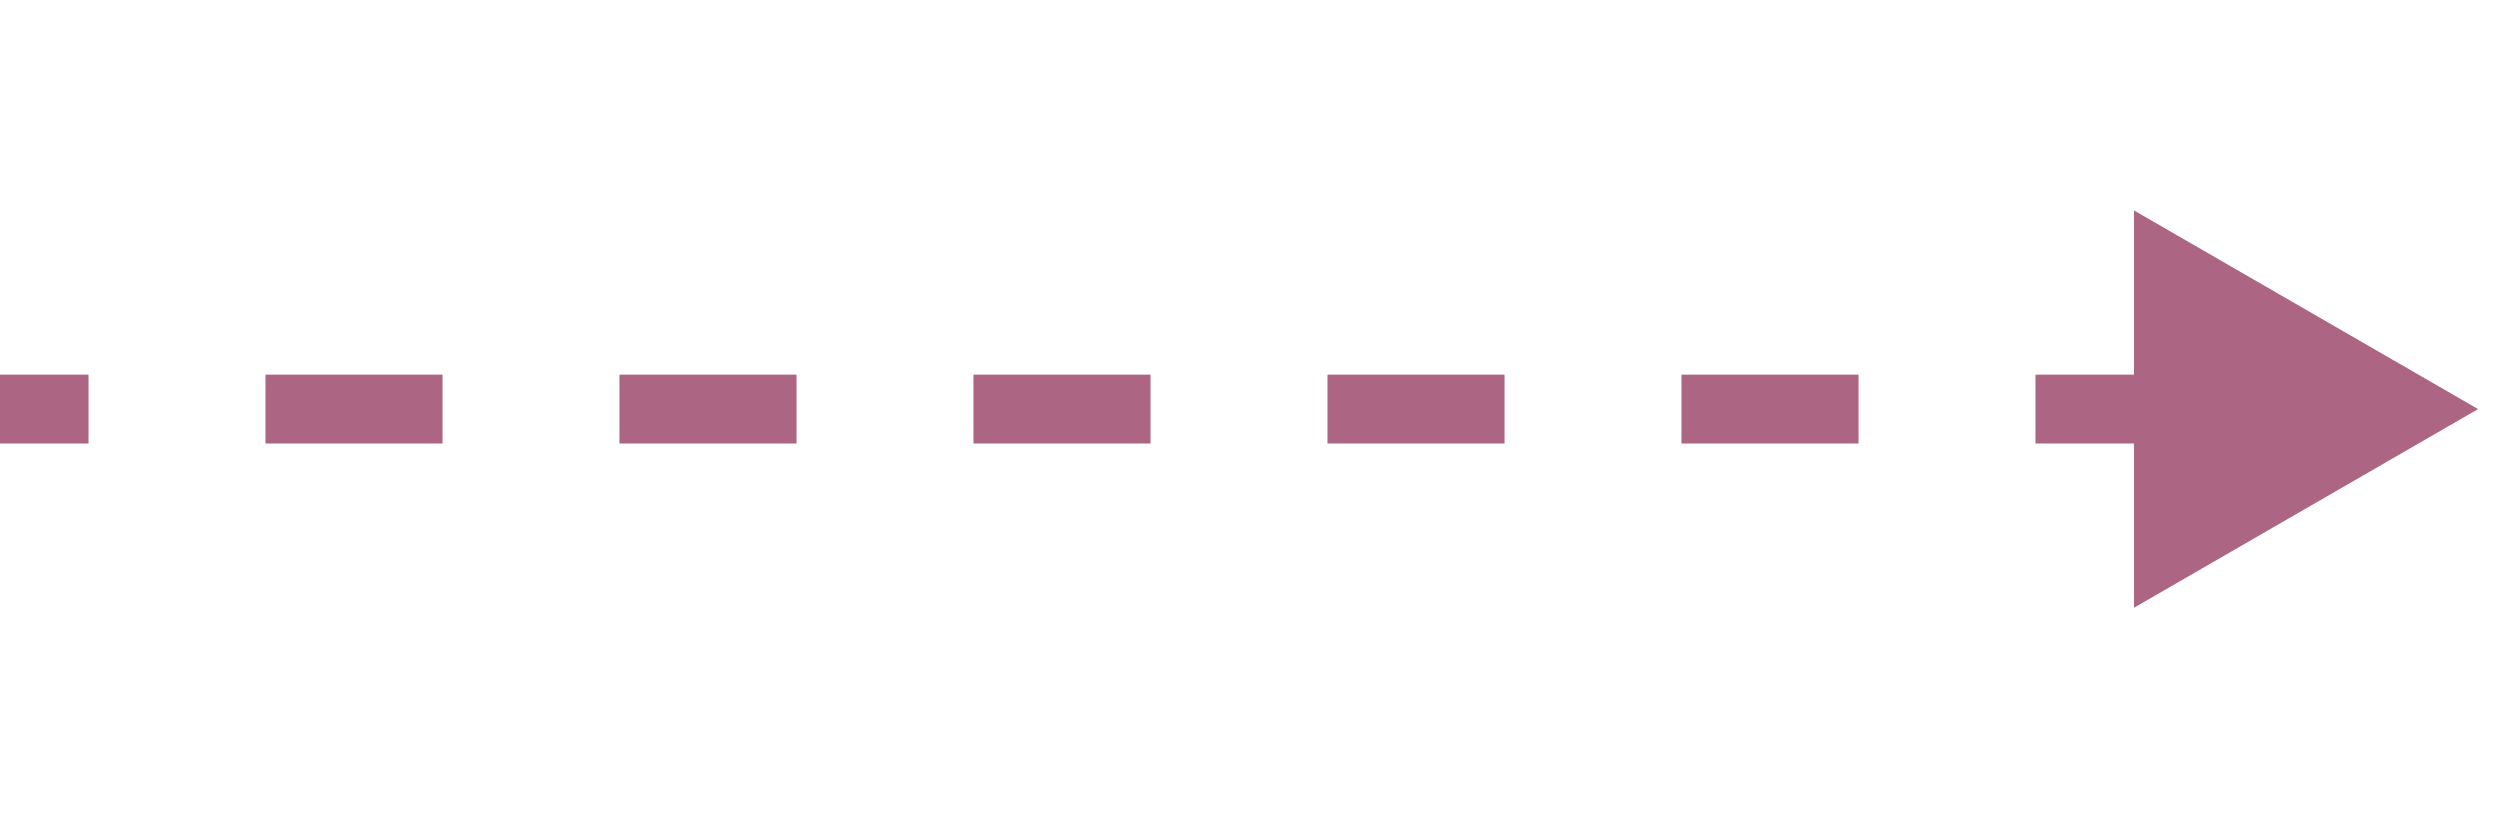 <svg width="55" height="18" viewBox="0 0 109 18" fill="none" xmlns="http://www.w3.org/2000/svg">
<path d="M108.042 9L93.042 0.34V17.66L108.042 9ZM0 10.5H3.859V7.5H0V10.5ZM11.576 10.5H19.293V7.5H11.576V10.5ZM27.01 10.5H34.728V7.5H27.01V10.5ZM42.445 10.5H50.162V7.5H42.445V10.5ZM57.88 10.5H65.597V7.5H57.88V10.5ZM73.314 10.5H81.031V7.5H73.314V10.5ZM88.749 10.5H96.466V7.5H88.749V10.5Z" fill="#D77EA3"/>
<path d="M108.042 9L93.042 0.34V17.66L108.042 9ZM0 10.5H3.859V7.5H0V10.5ZM11.576 10.5H19.293V7.5H11.576V10.5ZM27.01 10.5H34.728V7.5H27.01V10.5ZM42.445 10.5H50.162V7.5H42.445V10.5ZM57.88 10.5H65.597V7.5H57.88V10.5ZM73.314 10.5H81.031V7.5H73.314V10.5ZM88.749 10.5H96.466V7.5H88.749V10.5Z" fill="black" fill-opacity="0.2"/>
</svg>